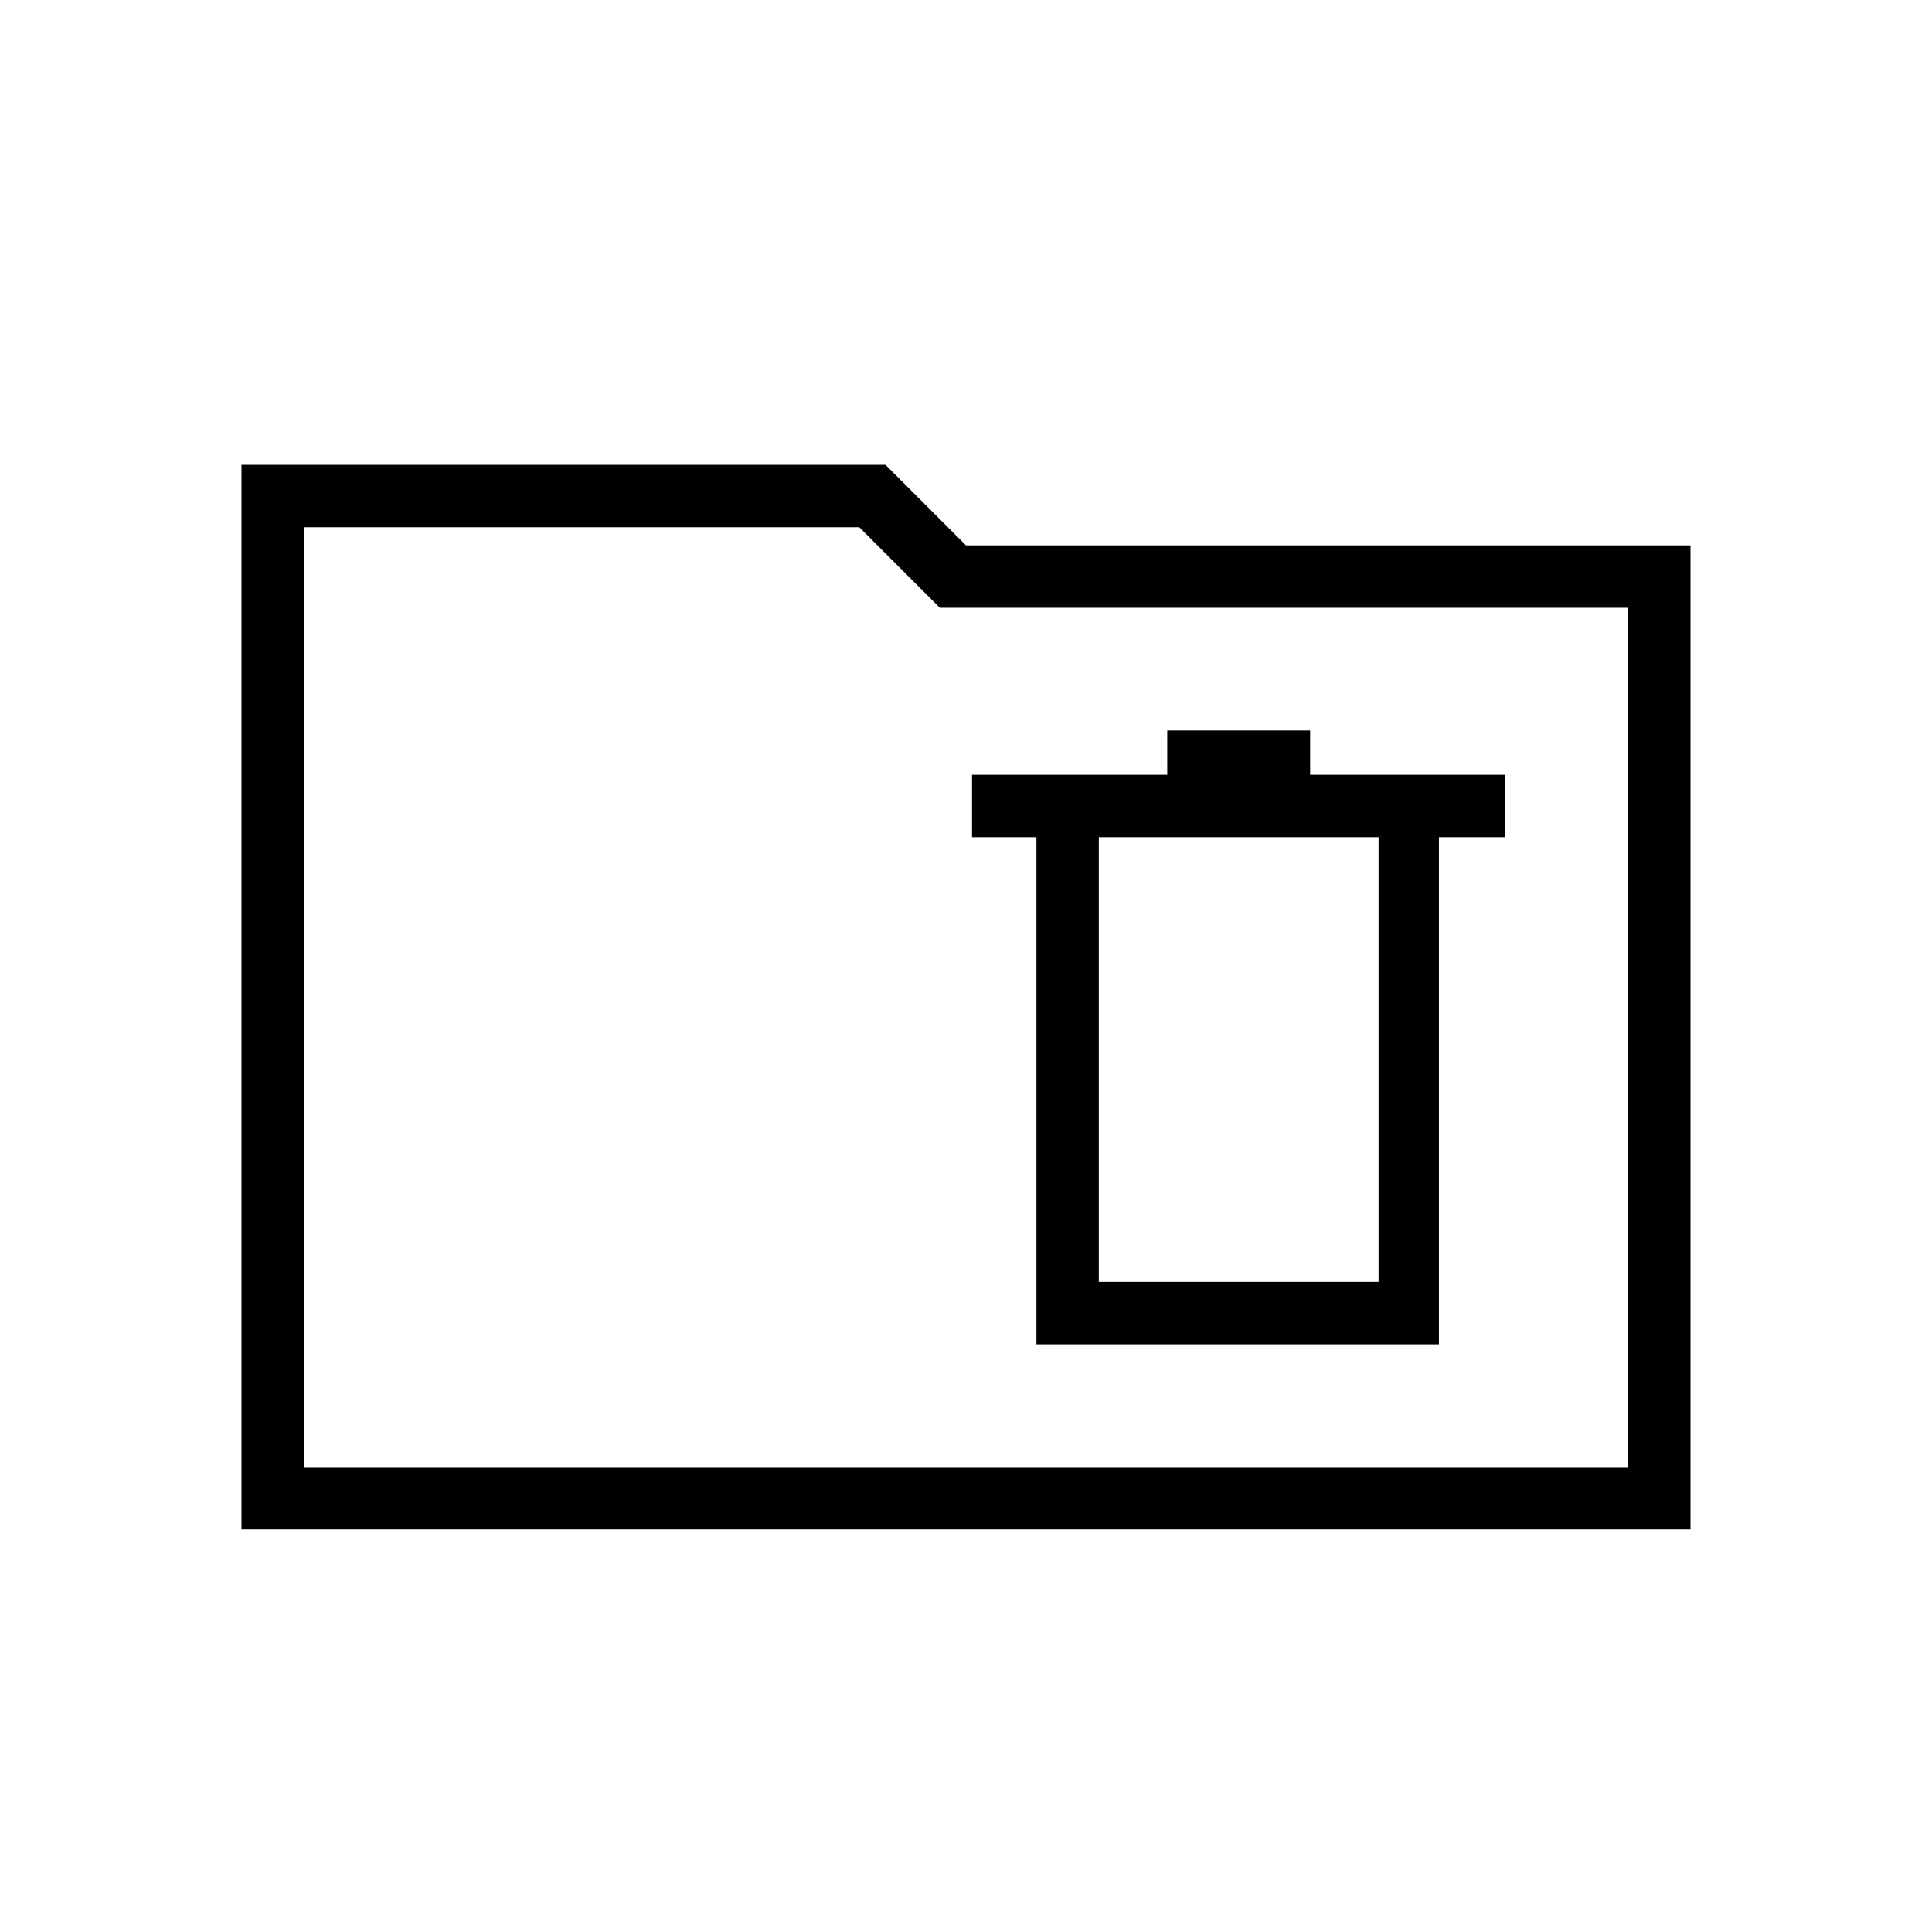 <svg xmlns="http://www.w3.org/2000/svg" width="48" height="48" viewBox="0 0 48 48"><path d="M25.75 33.4h10V20.8h1.65v-1.55h-4.85v-1.1H29v1.1h-4.85v1.55h1.6Zm1.55-1.55V20.8h6.95v11.05ZM6 38V11.55h16l2 2h18V38Zm1.55-1.55h32.9V15.1h-17.1l-2-2H7.55Zm0 0V13.1v23.35Z"/></svg>